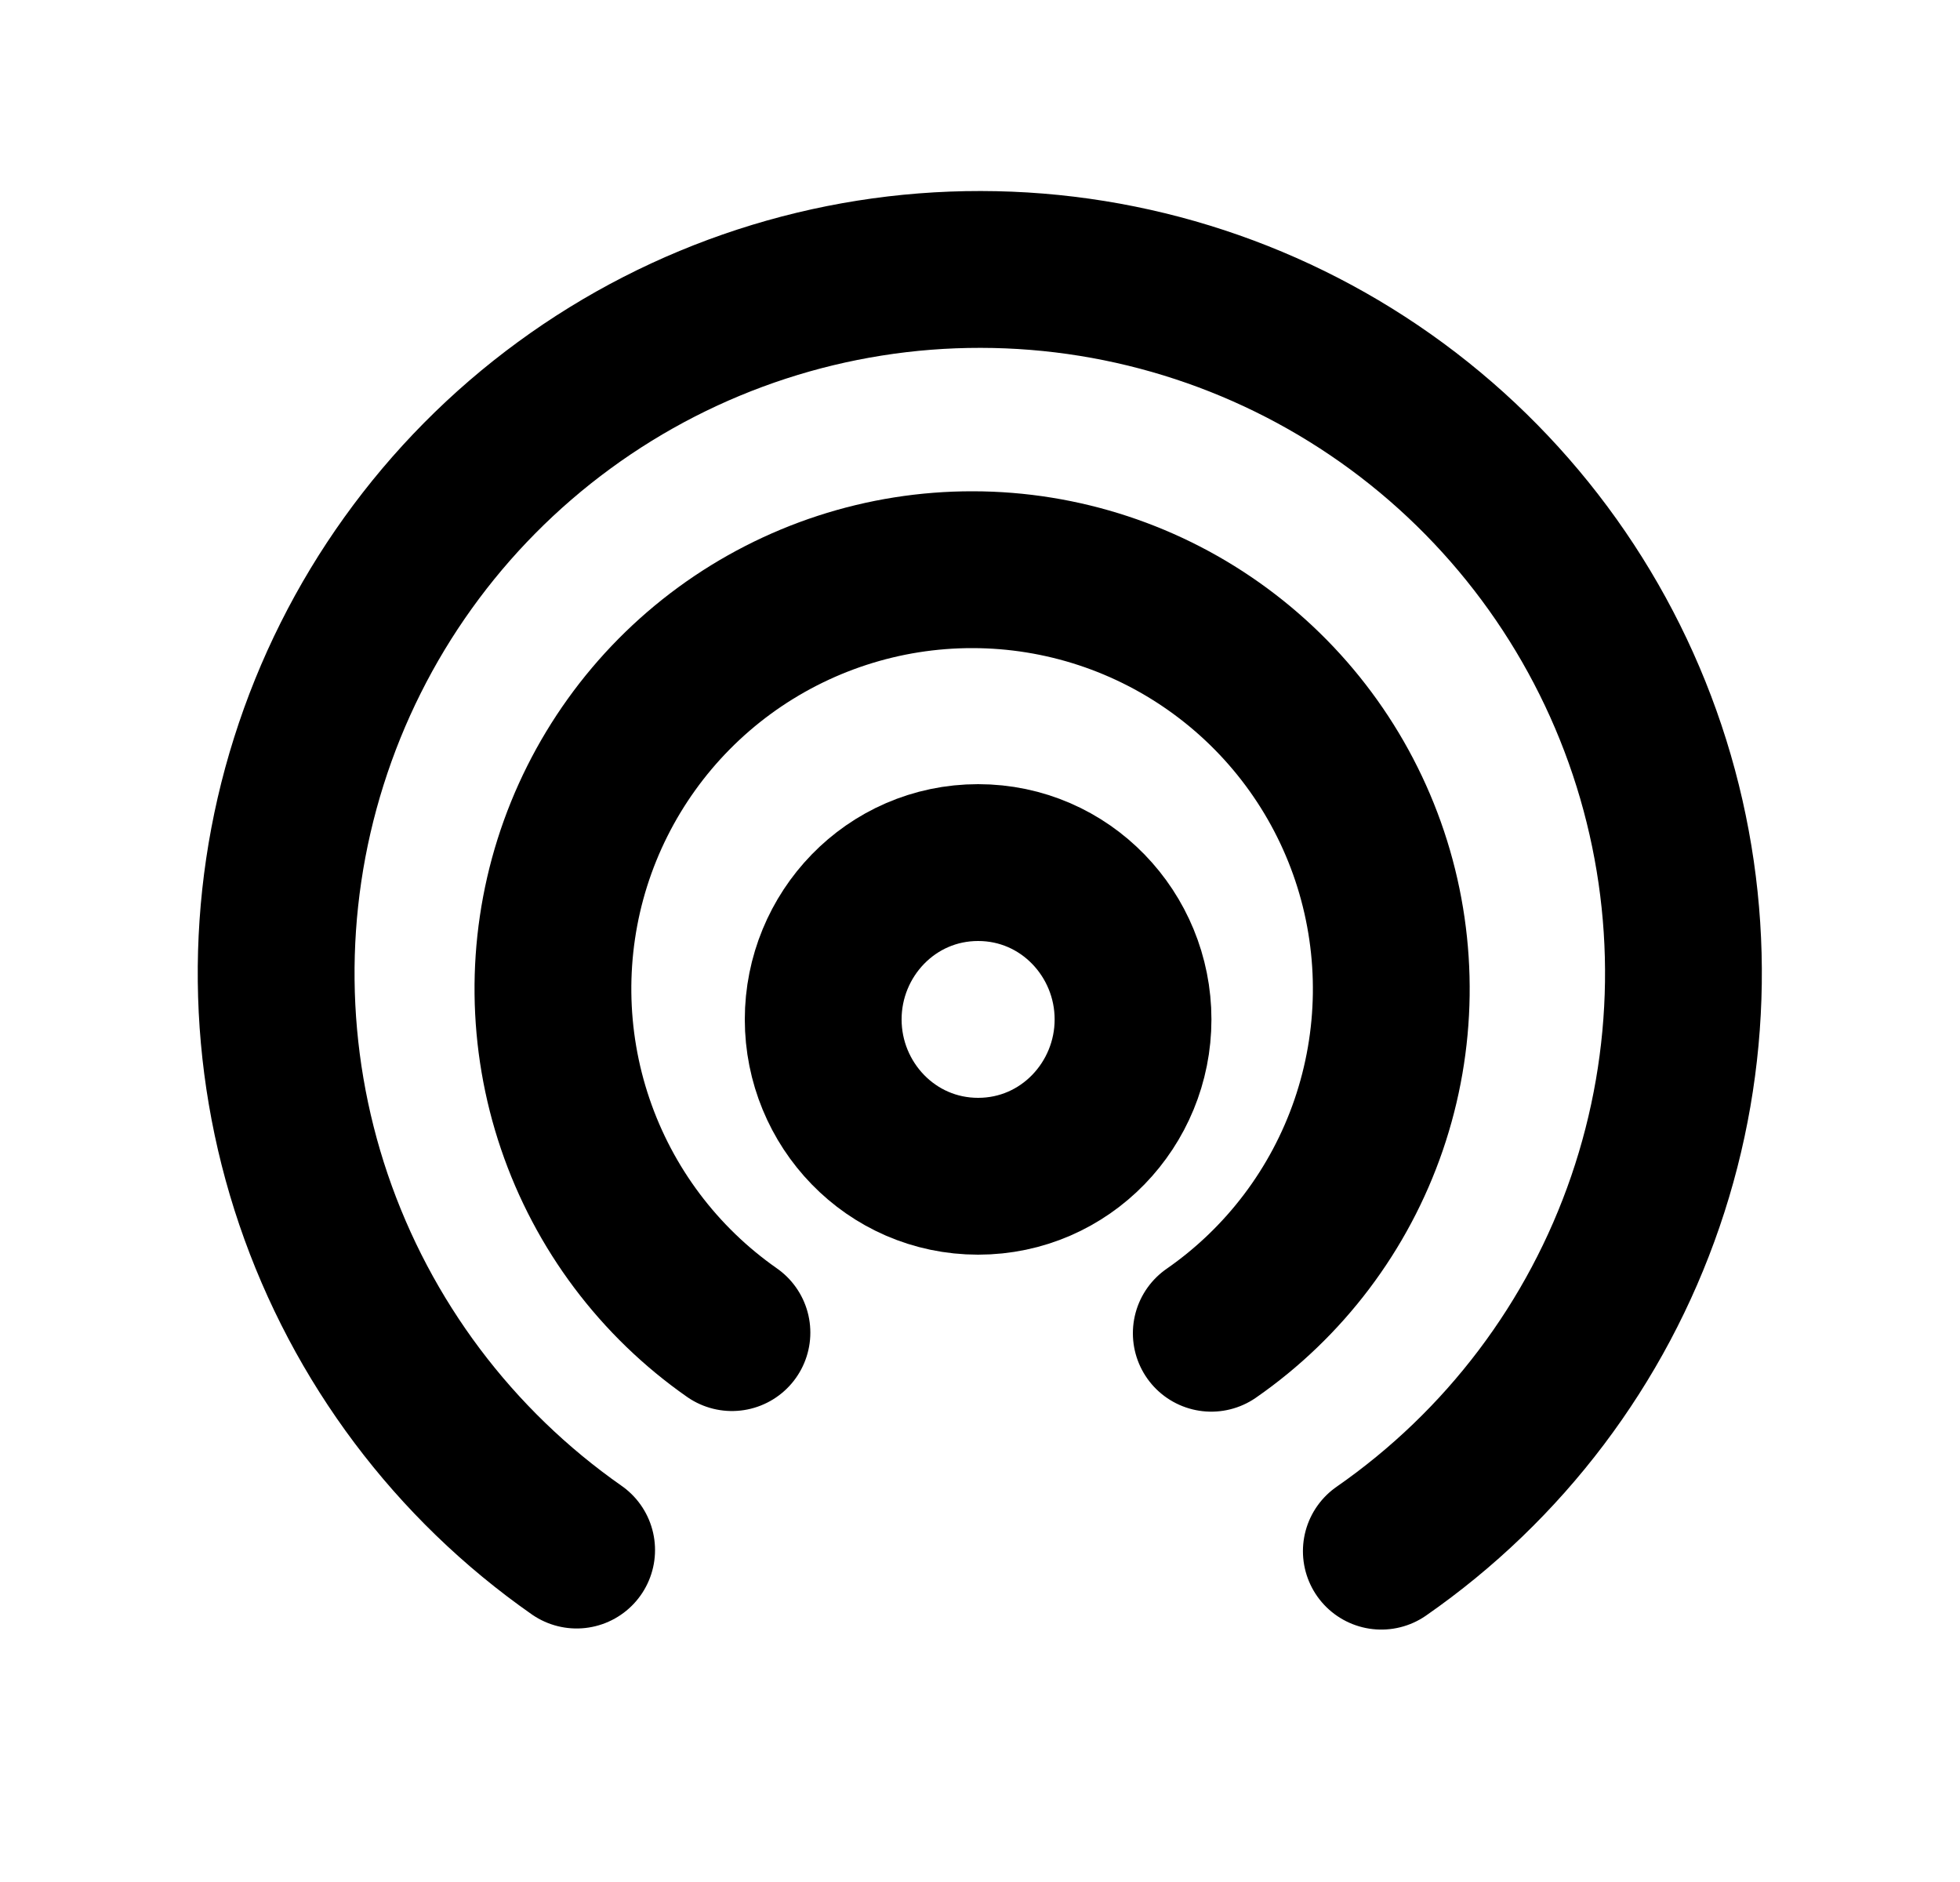 <svg width="25" height="24" viewBox="0 0 25 24" fill="none" xmlns="http://www.w3.org/2000/svg">
<g clip-path="url(#clip0_4_604)">
<path d="M17.619 19.781C19.188 18.691 20.368 17.129 20.987 15.322C21.607 13.515 21.634 11.557 21.064 9.733C20.494 7.91 19.357 6.316 17.819 5.183C16.28 4.05 14.421 3.438 12.51 3.436C10.6 3.433 8.738 4.04 7.197 5.168C5.655 6.296 4.514 7.887 3.939 9.709C3.363 11.531 3.385 13.489 3.999 15.297C4.614 17.106 5.789 18.672 7.355 19.767" stroke="black" stroke-width="2" stroke-linecap="round" stroke-linejoin="round"/>
<path d="M15.45 17.002C16.385 16.353 17.088 15.422 17.457 14.346C17.826 13.269 17.842 12.103 17.503 11.017C17.163 9.93 16.486 8.981 15.569 8.306C14.653 7.631 13.545 7.266 12.407 7.265C11.269 7.263 10.16 7.625 9.241 8.297C8.323 8.969 7.643 9.917 7.3 11.002C6.958 12.087 6.971 13.254 7.337 14.331C7.703 15.409 8.403 16.342 9.336 16.994" stroke="black" stroke-width="2" stroke-linecap="round" stroke-linejoin="round"/>
<path d="M12.476 15C13.59 15 14.452 14.082 14.452 13C14.452 11.918 13.59 11 12.476 11C11.362 11 10.5 11.918 10.5 13C10.5 14.082 11.362 15 12.476 15Z" stroke="black" stroke-width="2"/>
</g>
<defs>
<clipPath id="clip0_4_604">
<rect width="24" height="24" fill="white" transform="translate(0.5)"/>
</clipPath>
</defs>
</svg>
